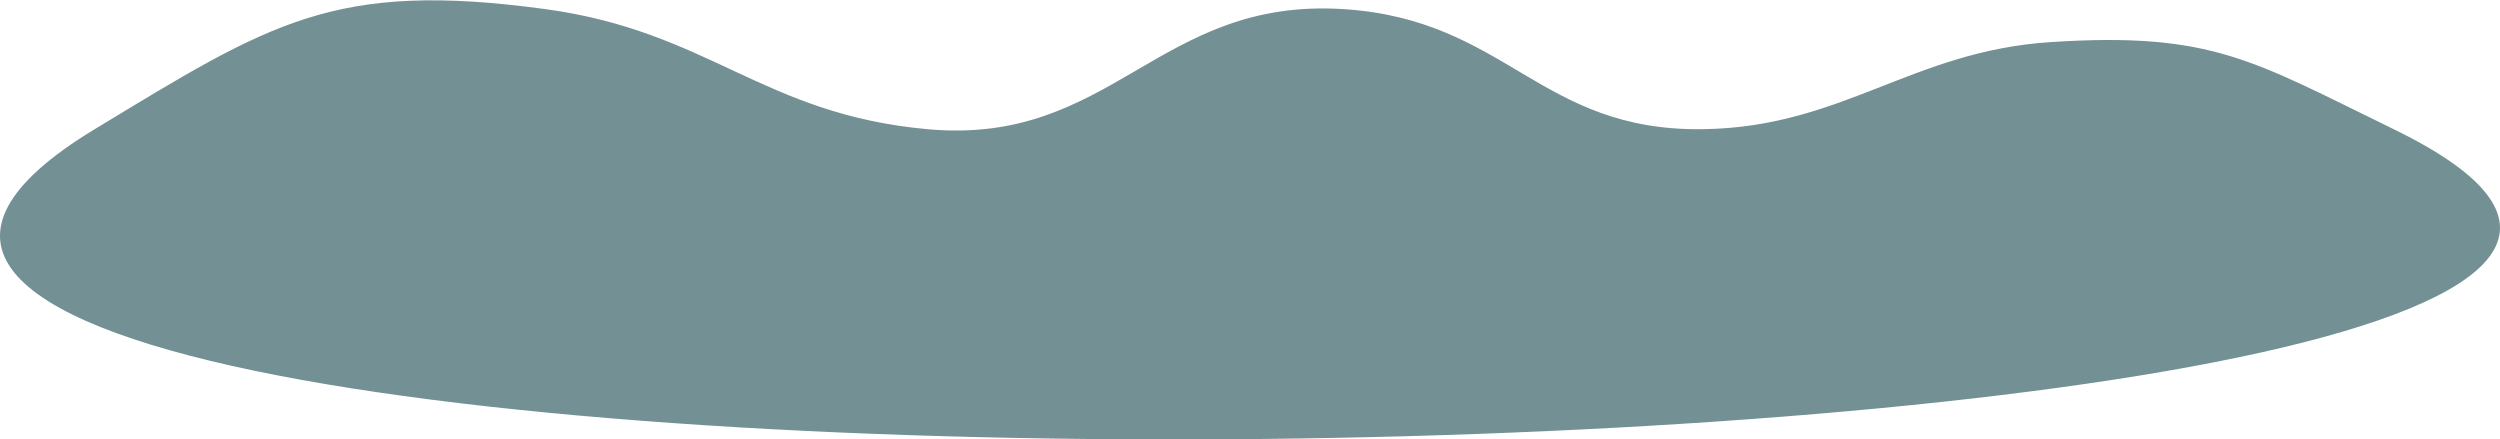 <svg width="1098" height="193" viewBox="0 0 1098 193" fill="none" xmlns="http://www.w3.org/2000/svg">
<path d="M239.5 4C146.473 -8.653 118.773 10.041 41.598 56.739C-281.556 252.277 1394.98 224.015 1051.29 56.739C989.308 26.57 971.413 13.854 900.5 18.5C839.603 22.489 809.074 55.872 748.01 56.739C675.947 57.763 661.88 8.568 590 4C508.45 -1.183 488.604 64.159 407.285 56.739C334.763 50.122 311.539 13.798 239.5 4Z" fill="#345E64" fill-opacity="0.69"/>
</svg>
